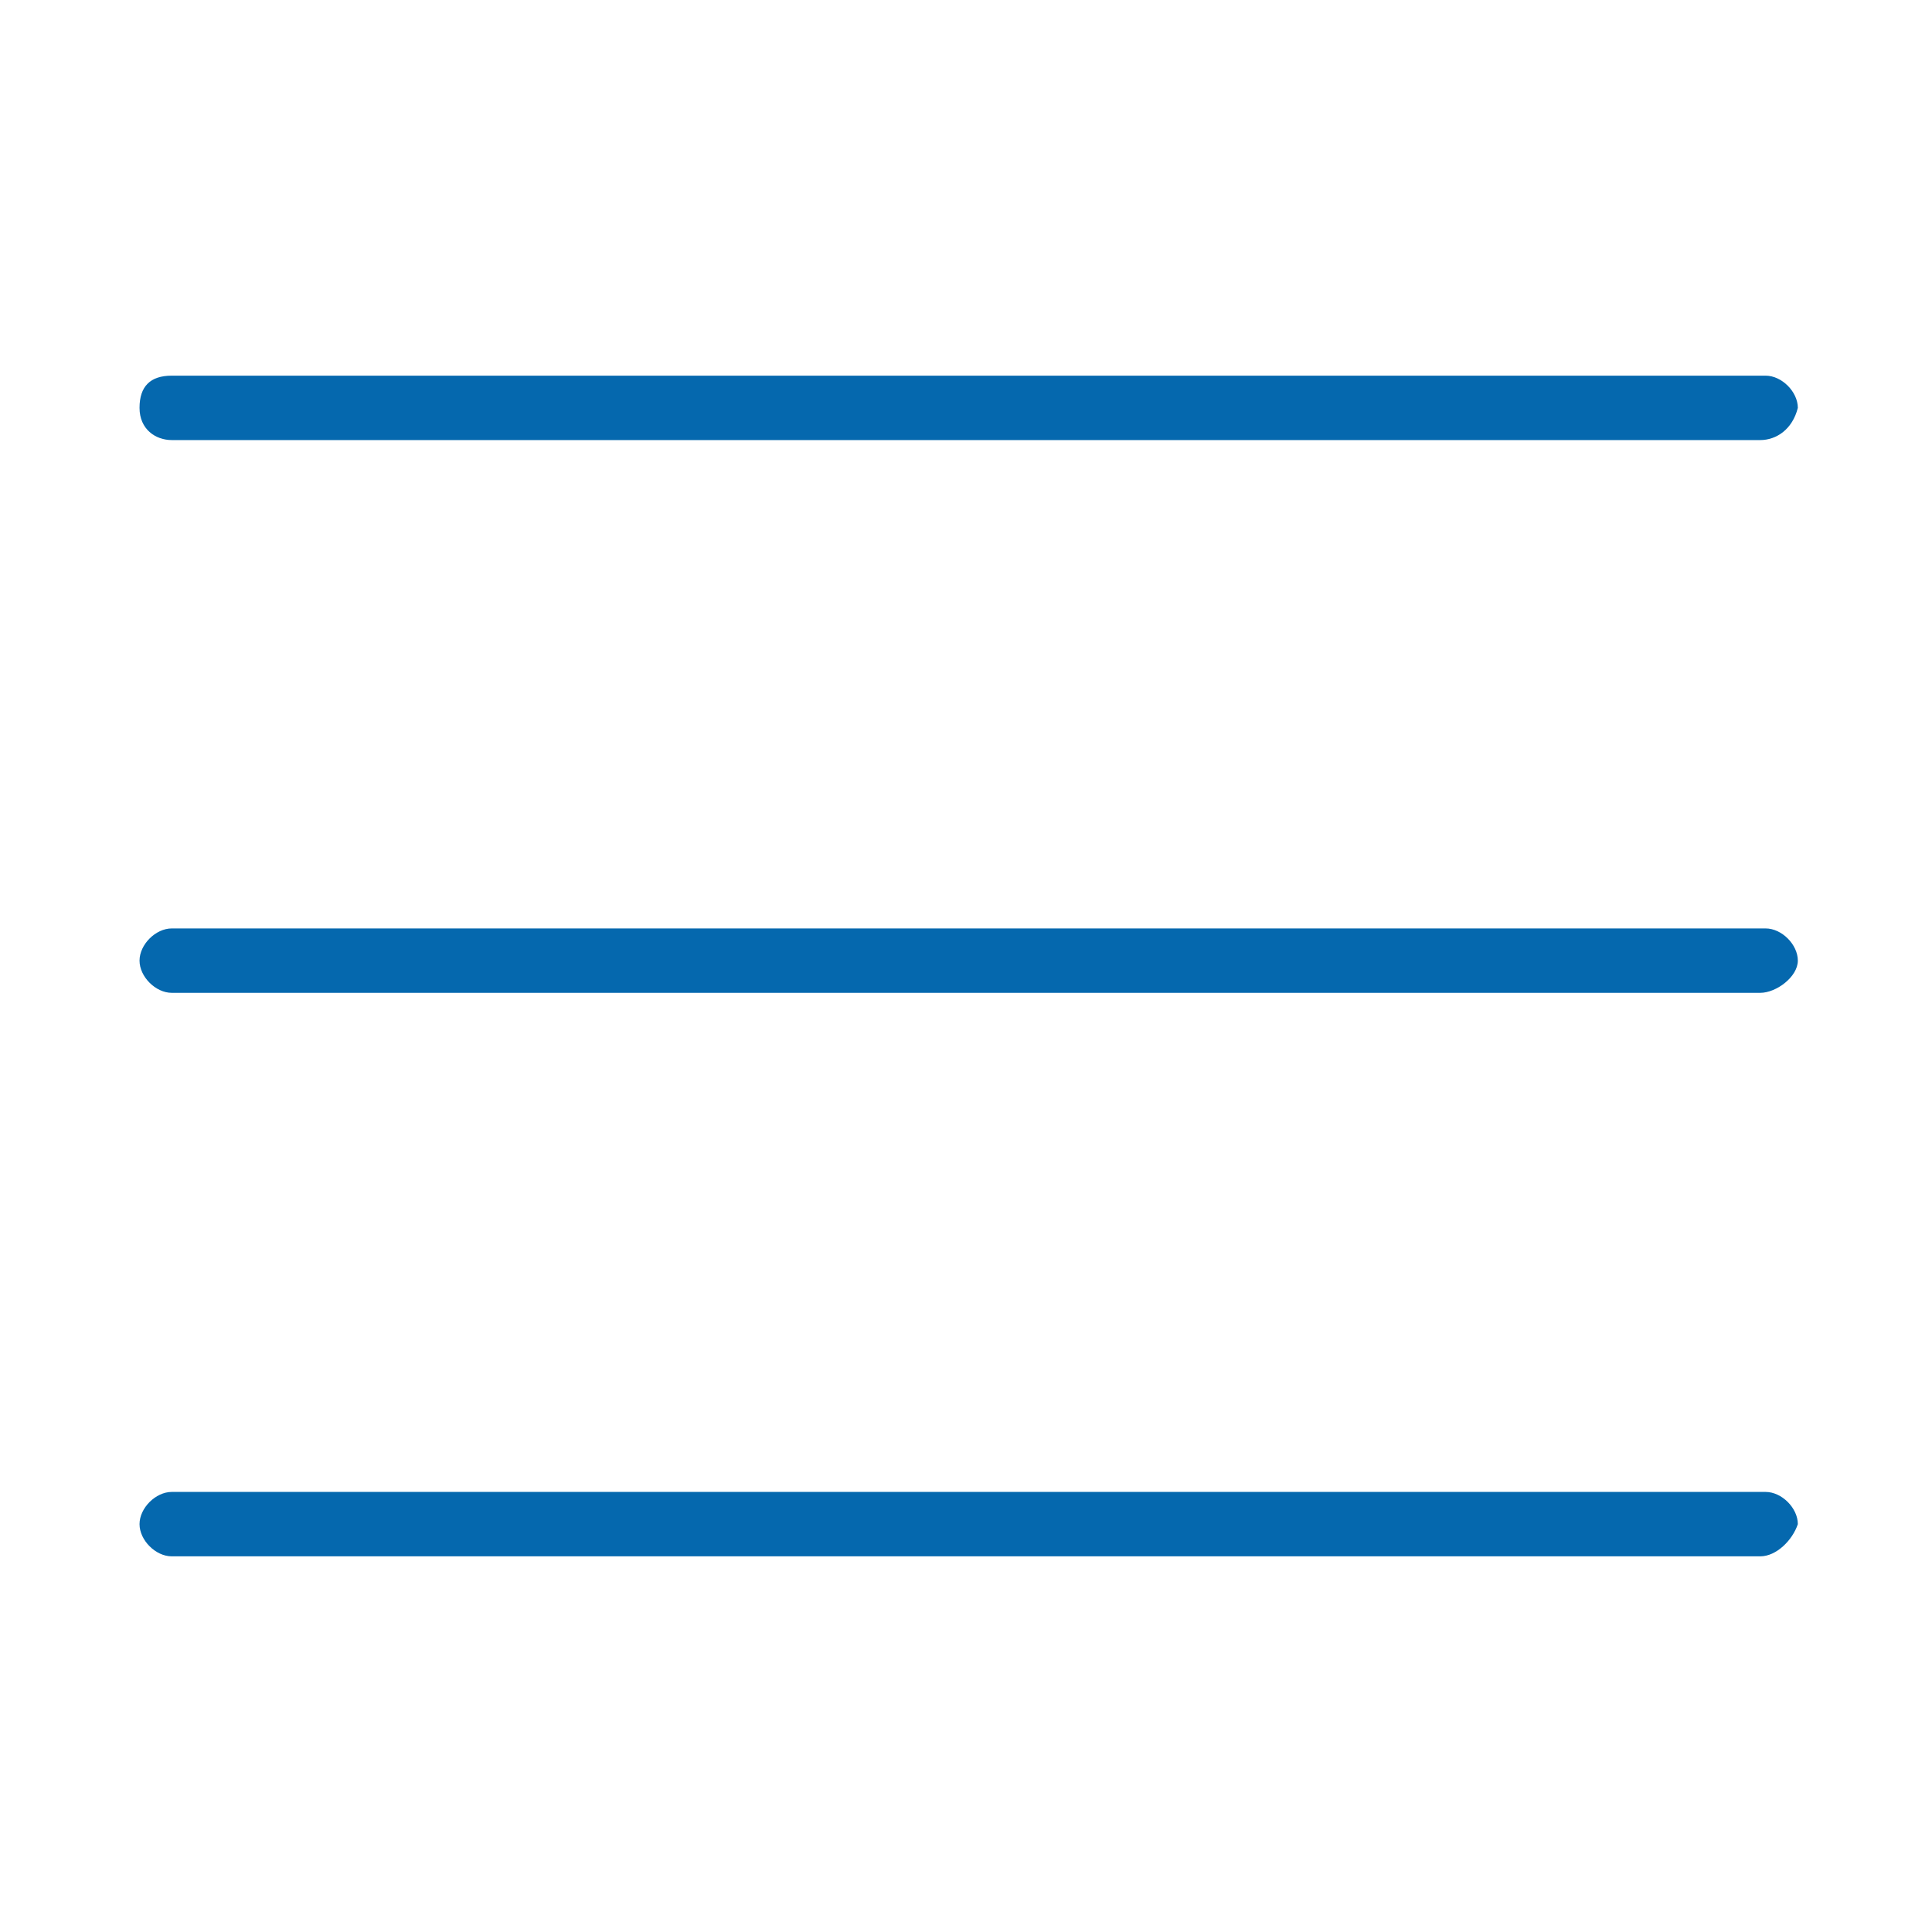 <svg xmlns="http://www.w3.org/2000/svg" viewBox="0 0 36 36">
  <path fill="#0568AE" d="M32.8 8.2H3.2c-.3 0-.6-.2-.6-.6s.2-.6.6-.6h29.7c.3 0 .6.3.6.6-.1.4-.4.6-.7.6zm0 10.3H3.2c-.3 0-.6-.3-.6-.6s.3-.6.6-.6h29.7c.3 0 .6.3.6.6s-.4.6-.7.6zm0 10.5H3.2c-.3 0-.6-.3-.6-.6s.3-.6.6-.6h29.7c.3 0 .6.3.6.6-.1.3-.4.6-.7.6z"/>
</svg>
